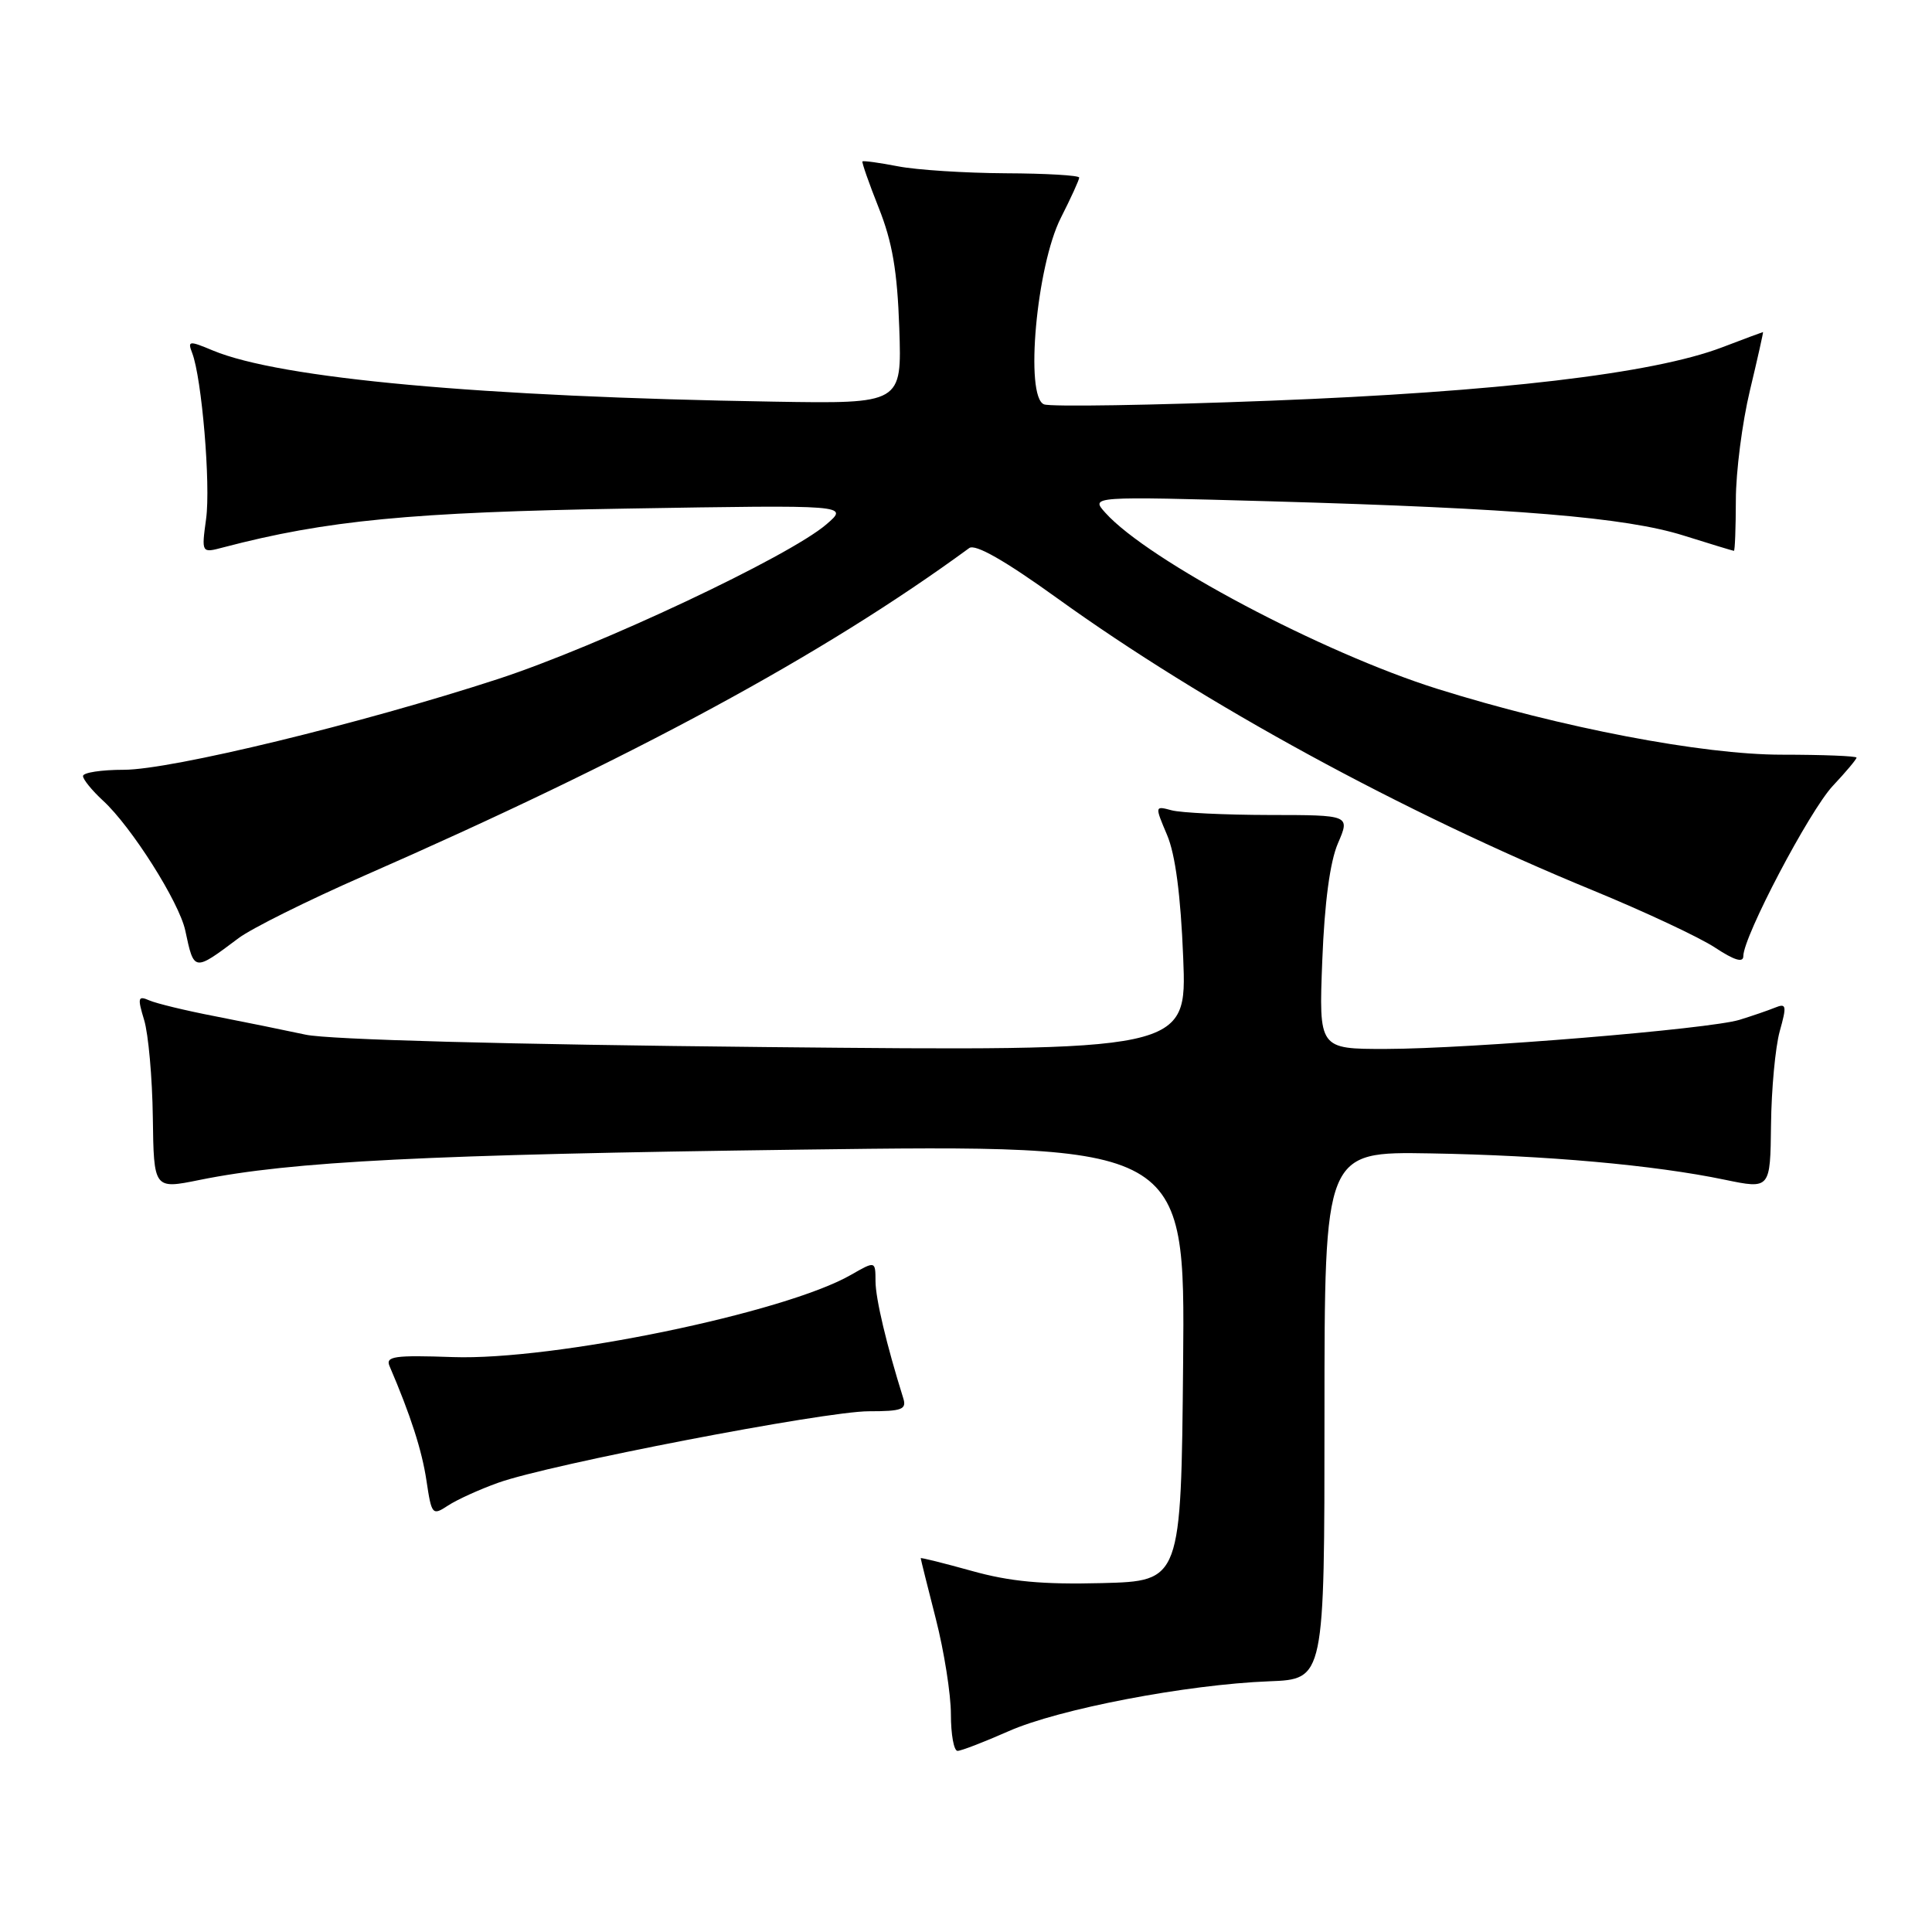 <?xml version="1.0" encoding="UTF-8" standalone="no"?>
<!DOCTYPE svg PUBLIC "-//W3C//DTD SVG 1.1//EN" "http://www.w3.org/Graphics/SVG/1.1/DTD/svg11.dtd" >
<svg xmlns="http://www.w3.org/2000/svg" xmlns:xlink="http://www.w3.org/1999/xlink" version="1.1" viewBox="0 0 256 256">
 <g >
 <path fill="currentColor"
d=" M 133.63 229.40 C 140.27 226.45 157.26 223.20 168.19 222.78 C 175.50 222.50 175.50 222.50 175.50 187.54 C 175.50 152.59 175.50 152.59 189.50 152.83 C 204.84 153.09 219.18 154.37 228.54 156.32 C 234.57 157.57 234.57 157.57 234.67 149.04 C 234.72 144.34 235.24 138.77 235.82 136.66 C 236.78 133.23 236.71 132.90 235.19 133.52 C 234.26 133.90 232.15 134.62 230.50 135.13 C 226.51 136.36 194.80 138.97 183.63 138.99 C 174.75 139.00 174.75 139.00 175.21 127.25 C 175.51 119.57 176.23 114.20 177.28 111.75 C 178.90 108.00 178.90 108.00 168.20 107.99 C 162.31 107.98 156.49 107.70 155.25 107.37 C 153.01 106.77 153.01 106.78 154.64 110.63 C 155.74 113.21 156.45 118.63 156.78 126.90 C 157.28 139.29 157.28 139.29 101.39 138.74 C 67.32 138.40 43.55 137.76 40.50 137.10 C 37.75 136.51 32.35 135.41 28.50 134.66 C 24.65 133.92 20.73 132.97 19.79 132.56 C 18.28 131.90 18.20 132.19 19.10 135.16 C 19.66 137.00 20.18 142.79 20.25 148.04 C 20.38 157.58 20.38 157.58 26.44 156.35 C 38.64 153.88 56.58 152.98 106.27 152.33 C 157.03 151.67 157.03 151.67 156.77 180.59 C 156.50 209.50 156.50 209.50 146.00 209.77 C 138.11 209.97 133.82 209.57 128.75 208.15 C 125.04 207.12 122.00 206.36 122.00 206.47 C 122.00 206.59 122.90 210.20 124.00 214.50 C 125.10 218.80 126.00 224.50 126.00 227.16 C 126.00 229.82 126.39 232.00 126.88 232.00 C 127.36 232.00 130.39 230.83 133.63 229.40 Z  M 66.02 196.47 C 72.78 194.04 109.28 187.00 115.12 187.00 C 119.53 187.00 120.16 186.76 119.68 185.25 C 117.48 178.23 116.02 172.09 116.01 169.78 C 116.00 167.07 116.00 167.07 112.75 168.93 C 103.99 173.96 73.30 180.29 60.00 179.82 C 52.28 179.55 51.07 179.72 51.61 181.00 C 54.41 187.53 55.91 192.18 56.51 196.20 C 57.19 200.74 57.29 200.86 59.37 199.49 C 60.56 198.71 63.55 197.35 66.02 196.47 Z  M 31.61 124.31 C 33.33 123.02 40.75 119.33 48.11 116.10 C 83.89 100.42 109.09 86.78 128.43 72.62 C 129.23 72.04 133.15 74.27 140.09 79.27 C 159.55 93.29 185.82 107.61 211.07 117.98 C 217.90 120.79 225.19 124.20 227.25 125.56 C 229.81 127.25 231.00 127.61 231.00 126.69 C 231.00 124.10 239.75 107.46 242.85 104.14 C 244.58 102.30 246.00 100.61 246.00 100.39 C 246.00 100.18 241.54 100.00 236.08 100.00 C 225.58 100.00 206.92 96.43 190.50 91.29 C 175.20 86.49 152.14 74.27 146.46 67.94 C 144.50 65.76 144.50 65.76 168.50 66.43 C 200.89 67.35 215.40 68.55 223.08 70.96 C 226.61 72.07 229.61 72.98 229.75 72.99 C 229.89 72.99 230.00 69.96 230.01 66.25 C 230.01 62.54 230.85 56.01 231.87 51.75 C 232.89 47.49 233.67 44.00 233.61 44.00 C 233.55 44.00 231.10 44.91 228.17 46.03 C 219.02 49.51 198.49 51.93 168.22 53.10 C 152.67 53.70 139.22 53.92 138.34 53.58 C 135.77 52.59 137.34 35.23 140.57 28.86 C 141.91 26.22 143.00 23.83 143.00 23.53 C 143.00 23.24 138.61 22.98 133.25 22.96 C 127.89 22.93 121.47 22.52 119.00 22.04 C 116.53 21.56 114.40 21.27 114.28 21.39 C 114.17 21.50 115.14 24.28 116.44 27.55 C 118.24 32.07 118.90 35.91 119.16 43.50 C 119.50 53.50 119.50 53.50 102.50 53.22 C 63.75 52.59 37.11 50.16 28.20 46.44 C 25.05 45.12 24.84 45.15 25.46 46.76 C 26.74 50.07 27.93 64.21 27.31 68.75 C 26.69 73.30 26.69 73.30 29.59 72.53 C 43.23 68.95 54.51 67.86 83.00 67.39 C 112.50 66.90 112.50 66.90 109.50 69.48 C 104.54 73.75 79.34 85.61 66.00 89.97 C 47.85 95.89 22.67 102.00 16.41 102.00 C 13.44 102.00 11.00 102.37 11.00 102.83 C 11.00 103.28 12.19 104.74 13.64 106.08 C 17.41 109.53 23.74 119.53 24.55 123.30 C 25.72 128.78 25.66 128.77 31.61 124.31 Z "/>
</g>
</svg>
